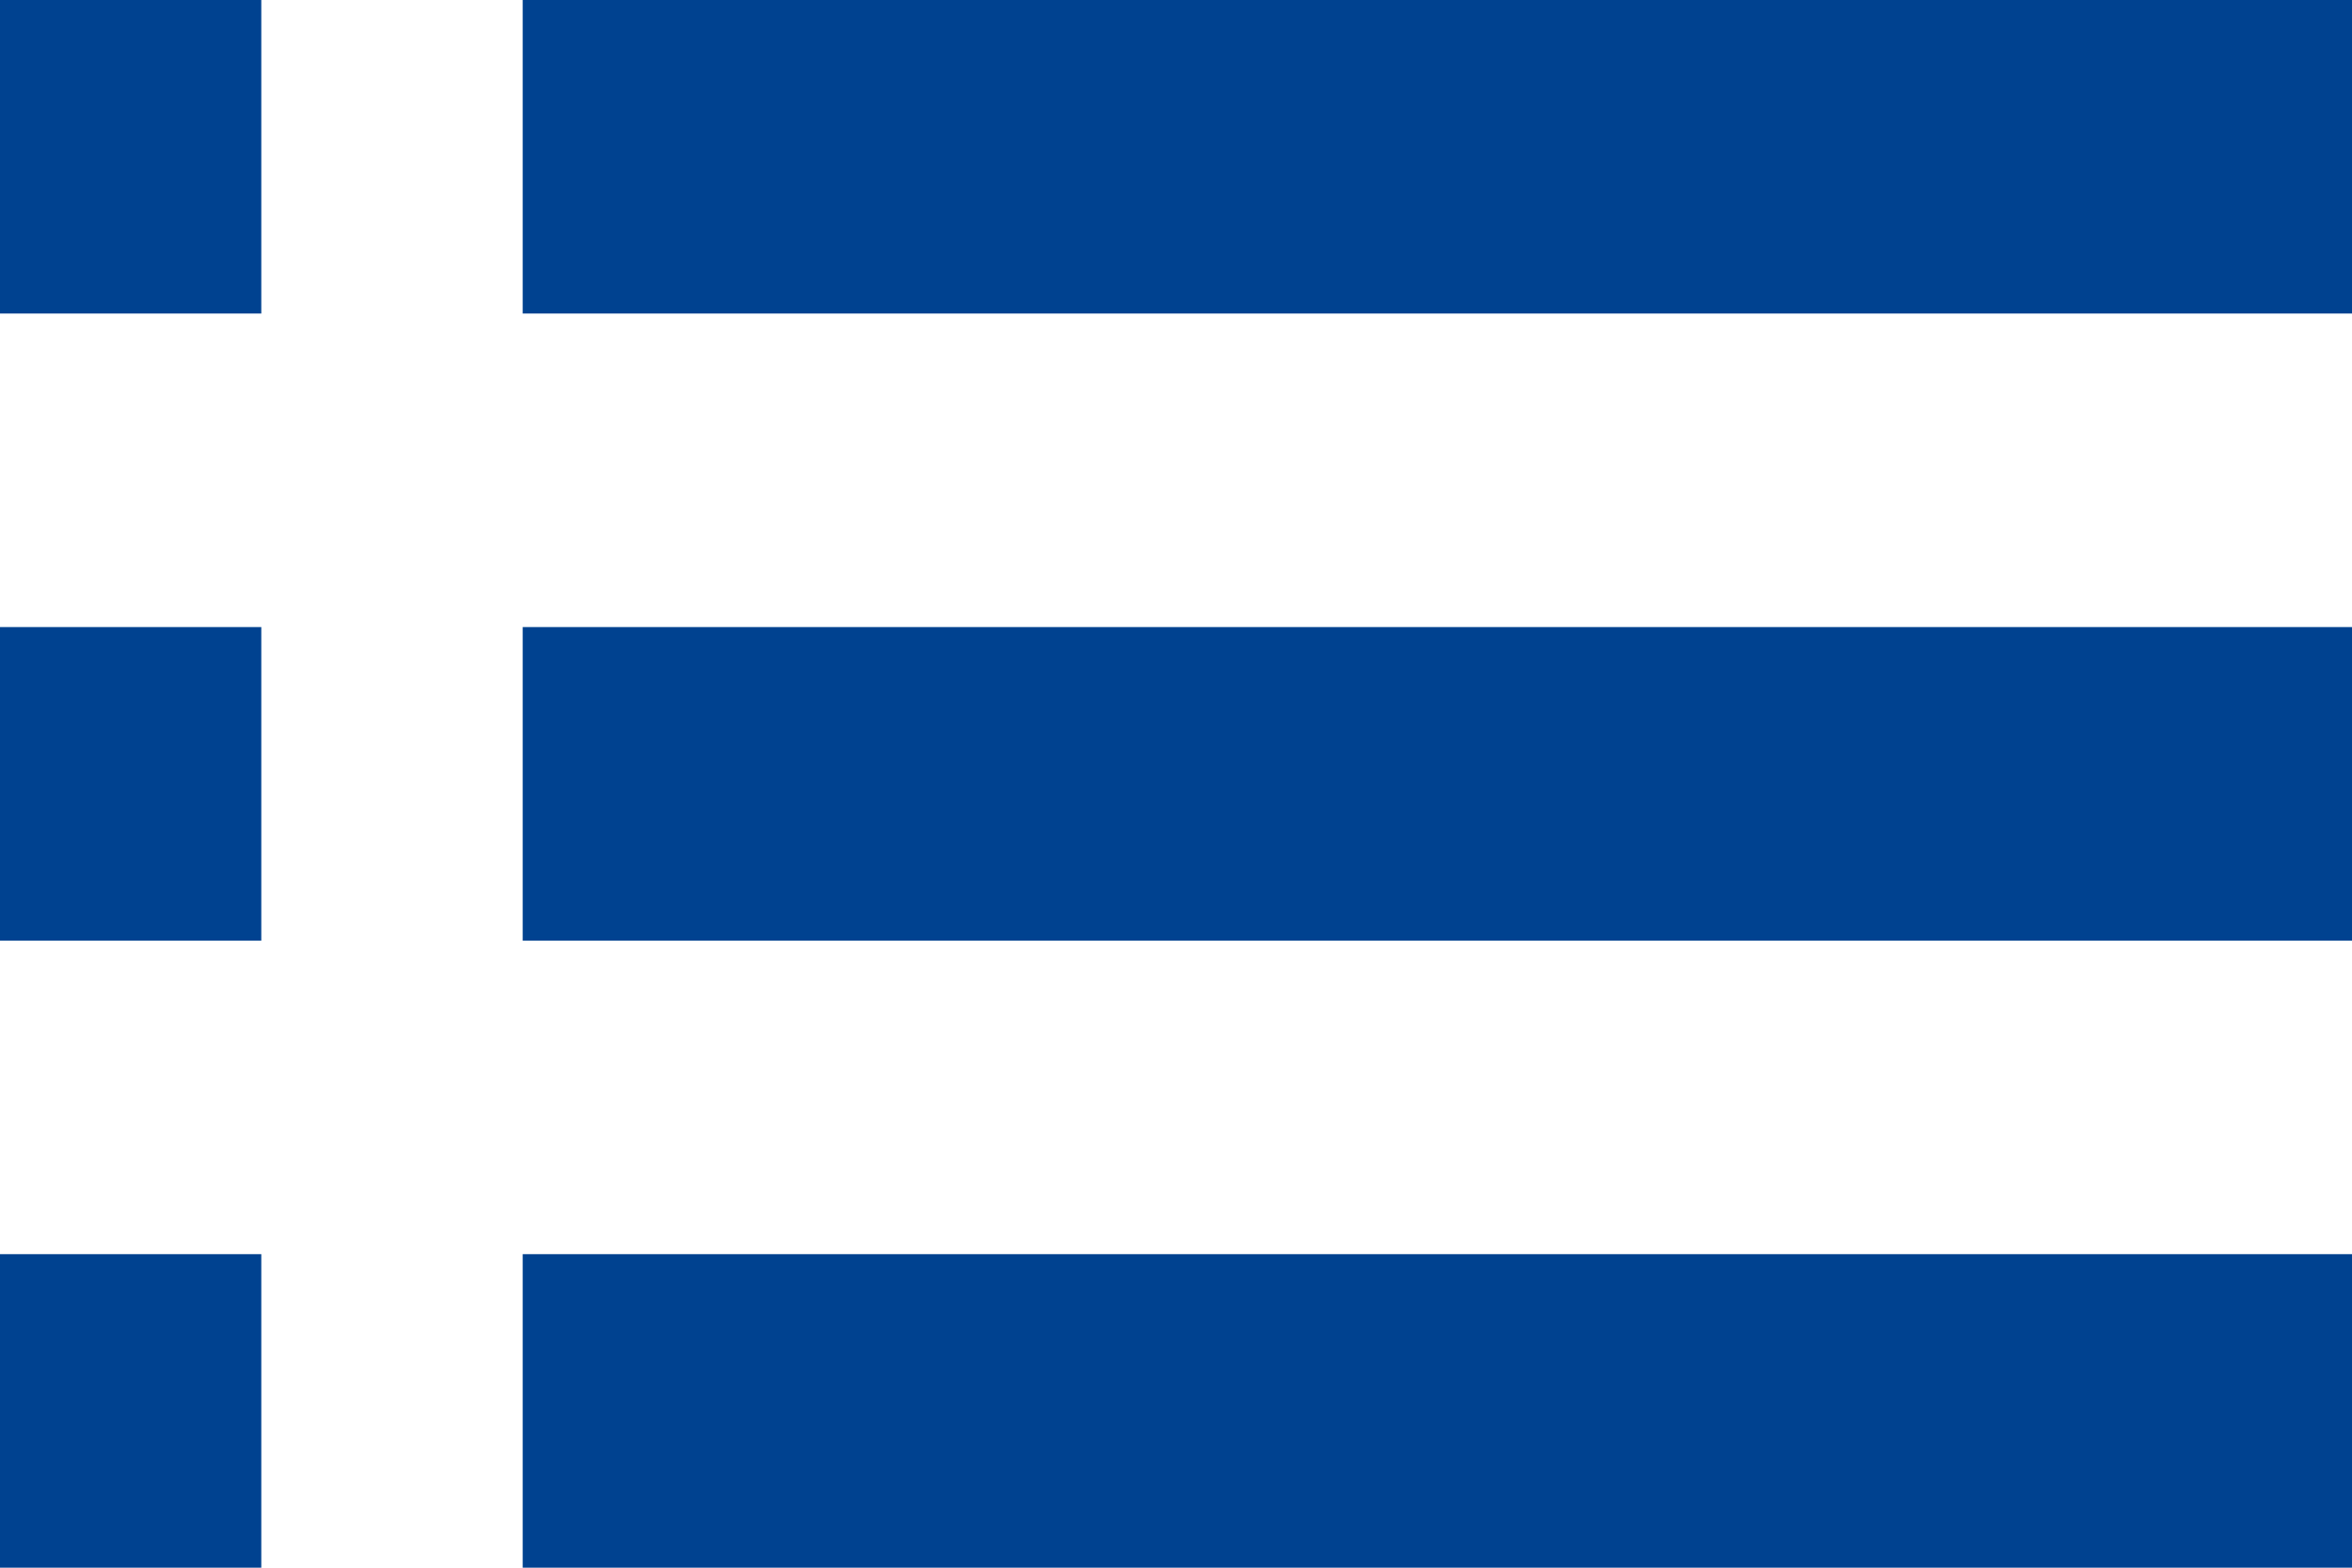 <svg width="21" height="14" viewBox="0 0 21 14" fill="none" xmlns="http://www.w3.org/2000/svg">
<path d="M0 8.4H2.333V5.6H0V8.4ZM0 14H2.333V11.2H0V14ZM0 2.8H2.333V0H0V2.8ZM4.667 8.4H21V5.6H4.667V8.4ZM4.667 14H21V11.2H4.667V14ZM4.667 0V2.8H21V0H4.667ZM0 8.4H2.333V5.6H0V8.4ZM0 14H2.333V11.2H0V14ZM0 2.8H2.333V0H0V2.8ZM4.667 8.4H21V5.6H4.667V8.4ZM4.667 14H21V11.2H4.667V14ZM4.667 0V2.8H21V0H4.667Z" fill="#004290"/>
</svg>
